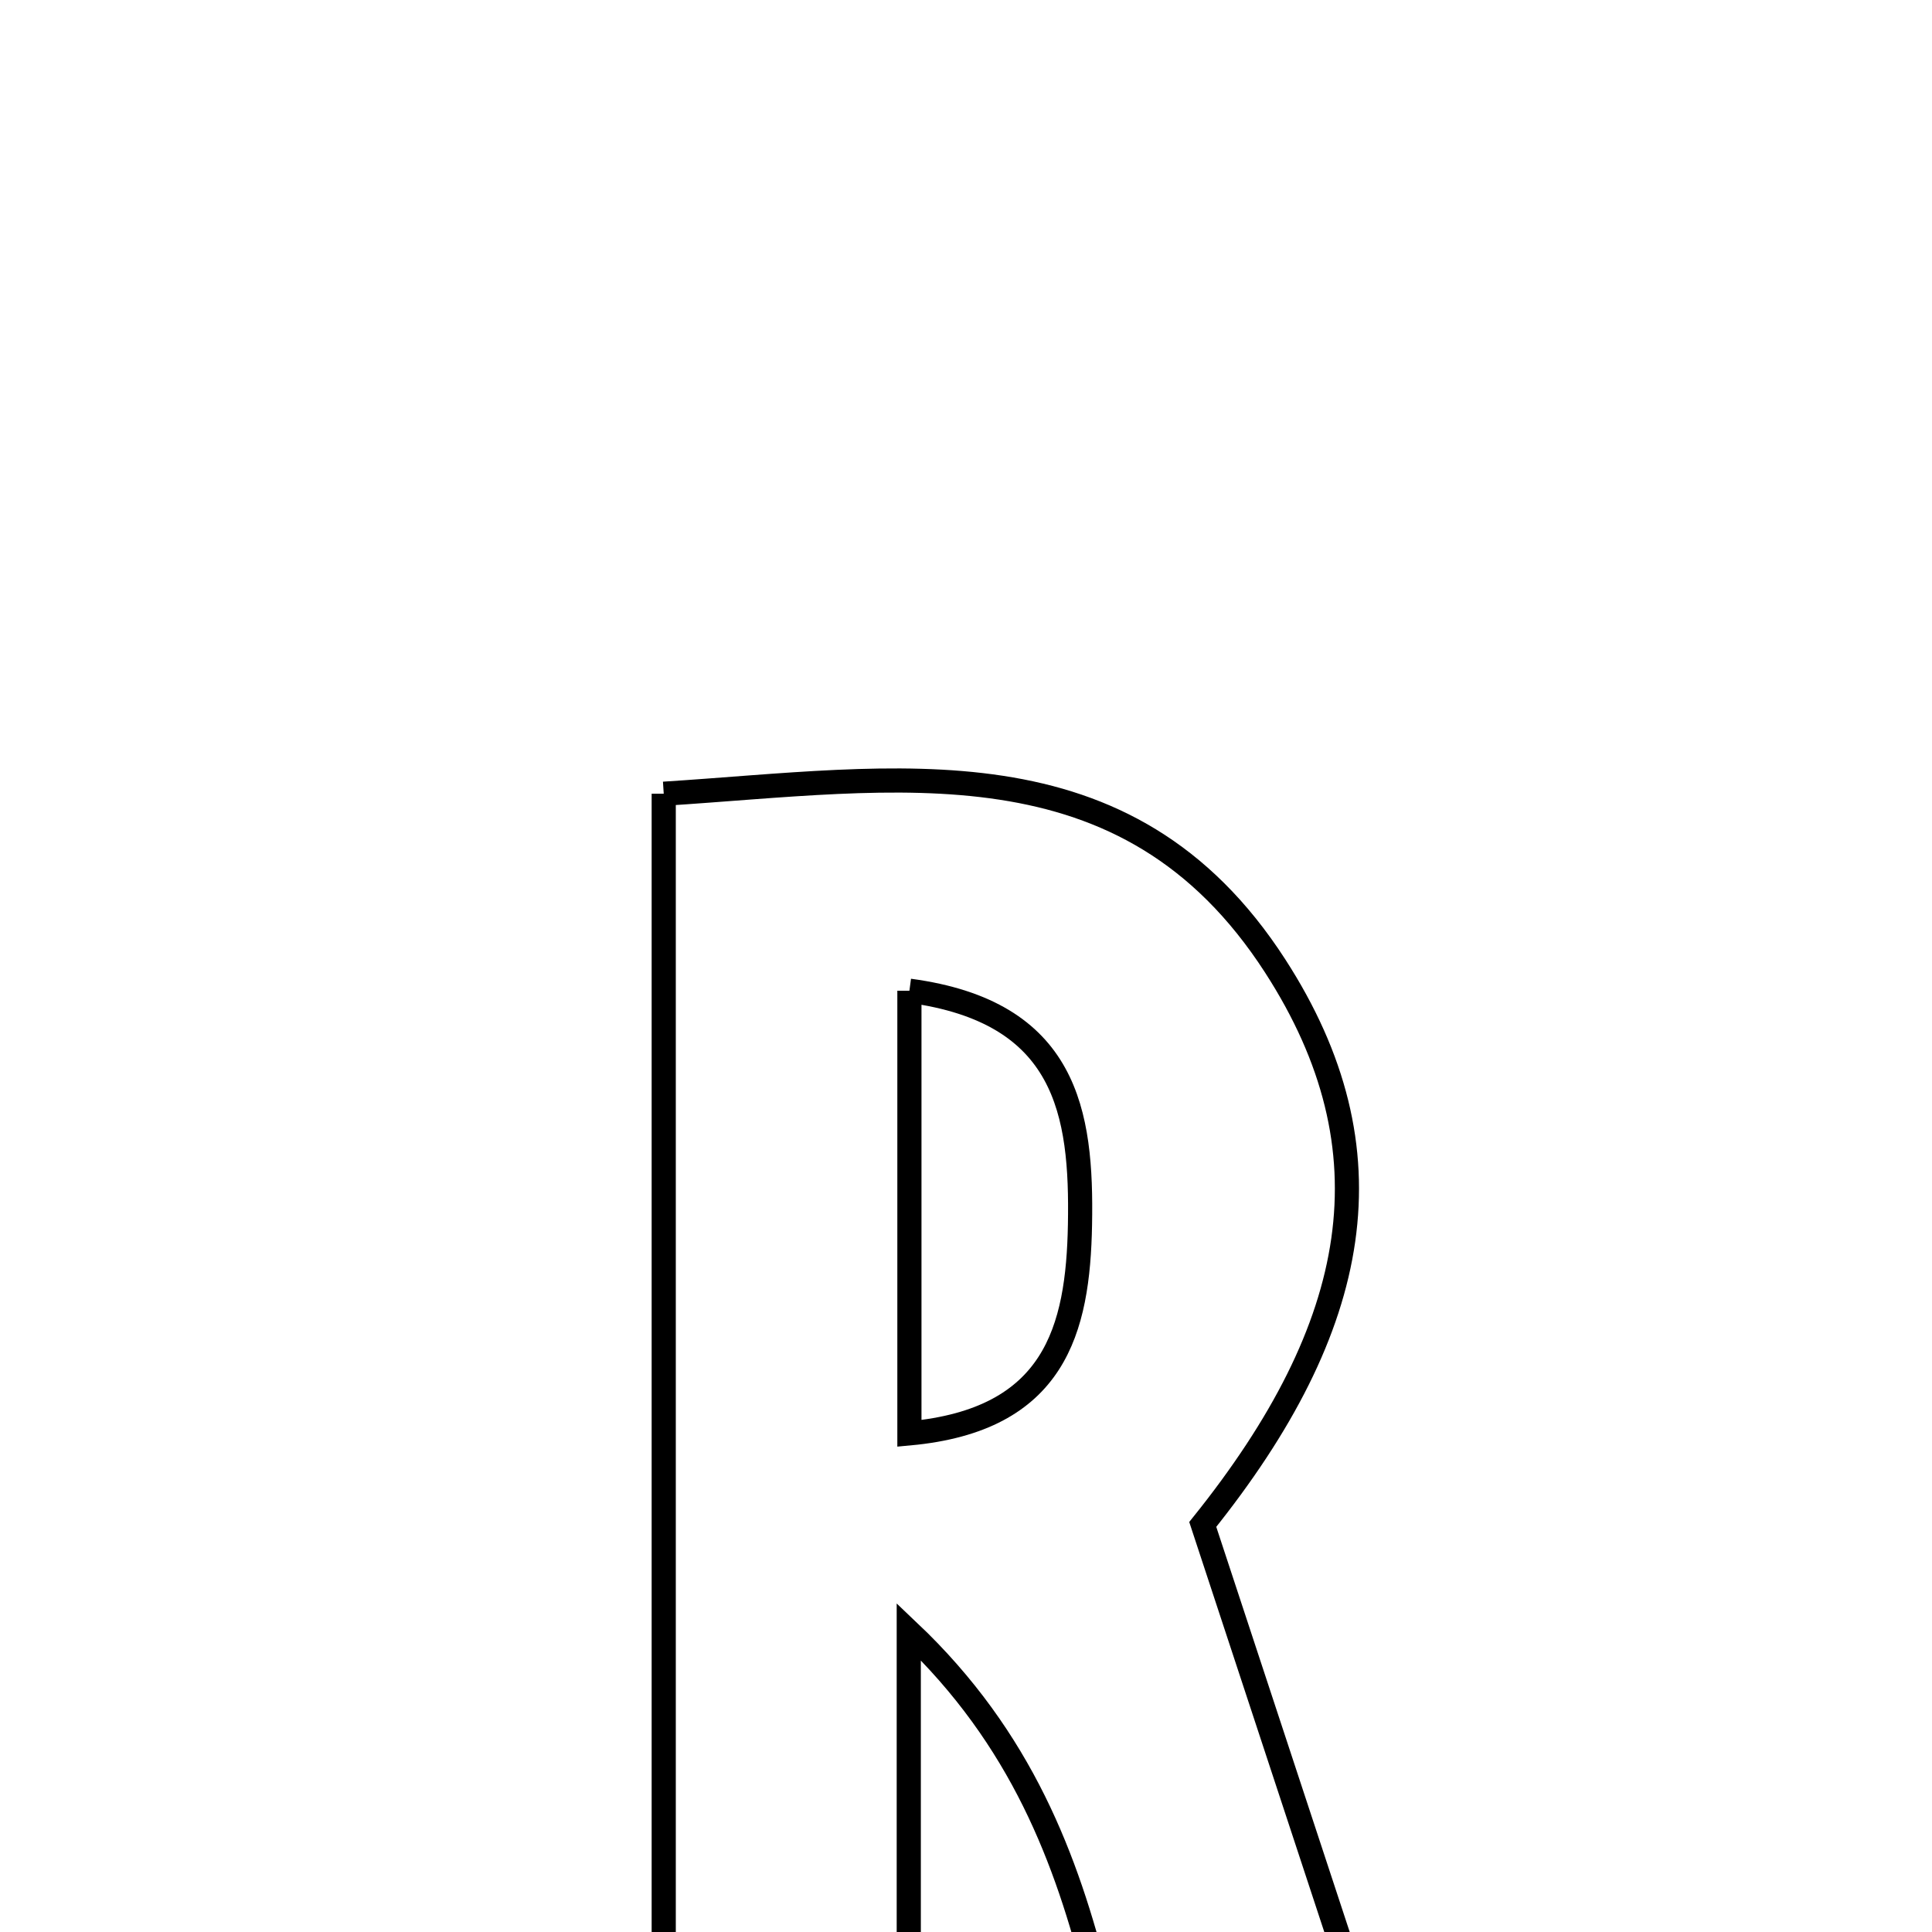 <svg xmlns="http://www.w3.org/2000/svg" viewBox="0.0 0.0 24.0 24.0" height="200px" width="200px"><path fill="none" stroke="black" stroke-width=".3" stroke-opacity="1.0"  filling="0" d="M8.245 9.86 C11.152 9.675 13.99 9.134 15.841 12 C17.32 14.29 16.916 16.476 14.941 18.937 C16.047 22.296 17.075 25.417 18.177 28.761 C16.869 28.761 15.934 28.761 14.888 28.761 C13.501 26.288 14.106 22.938 11.289 20.268 C11.289 23.399 11.289 25.965 11.289 28.703 C10.097 28.779 9.287 28.83 8.245 28.896 C8.245 22.56 8.245 16.389 8.245 9.86"></path>
<path fill="none" stroke="black" stroke-width=".3" stroke-opacity="1.0"  filling="0" d="M11.297 12.307 C13.255 12.57 13.441 13.824 13.416 15.212 C13.392 16.521 13.106 17.639 11.297 17.806 C11.297 16.009 11.297 14.281 11.297 12.307"></path></svg>